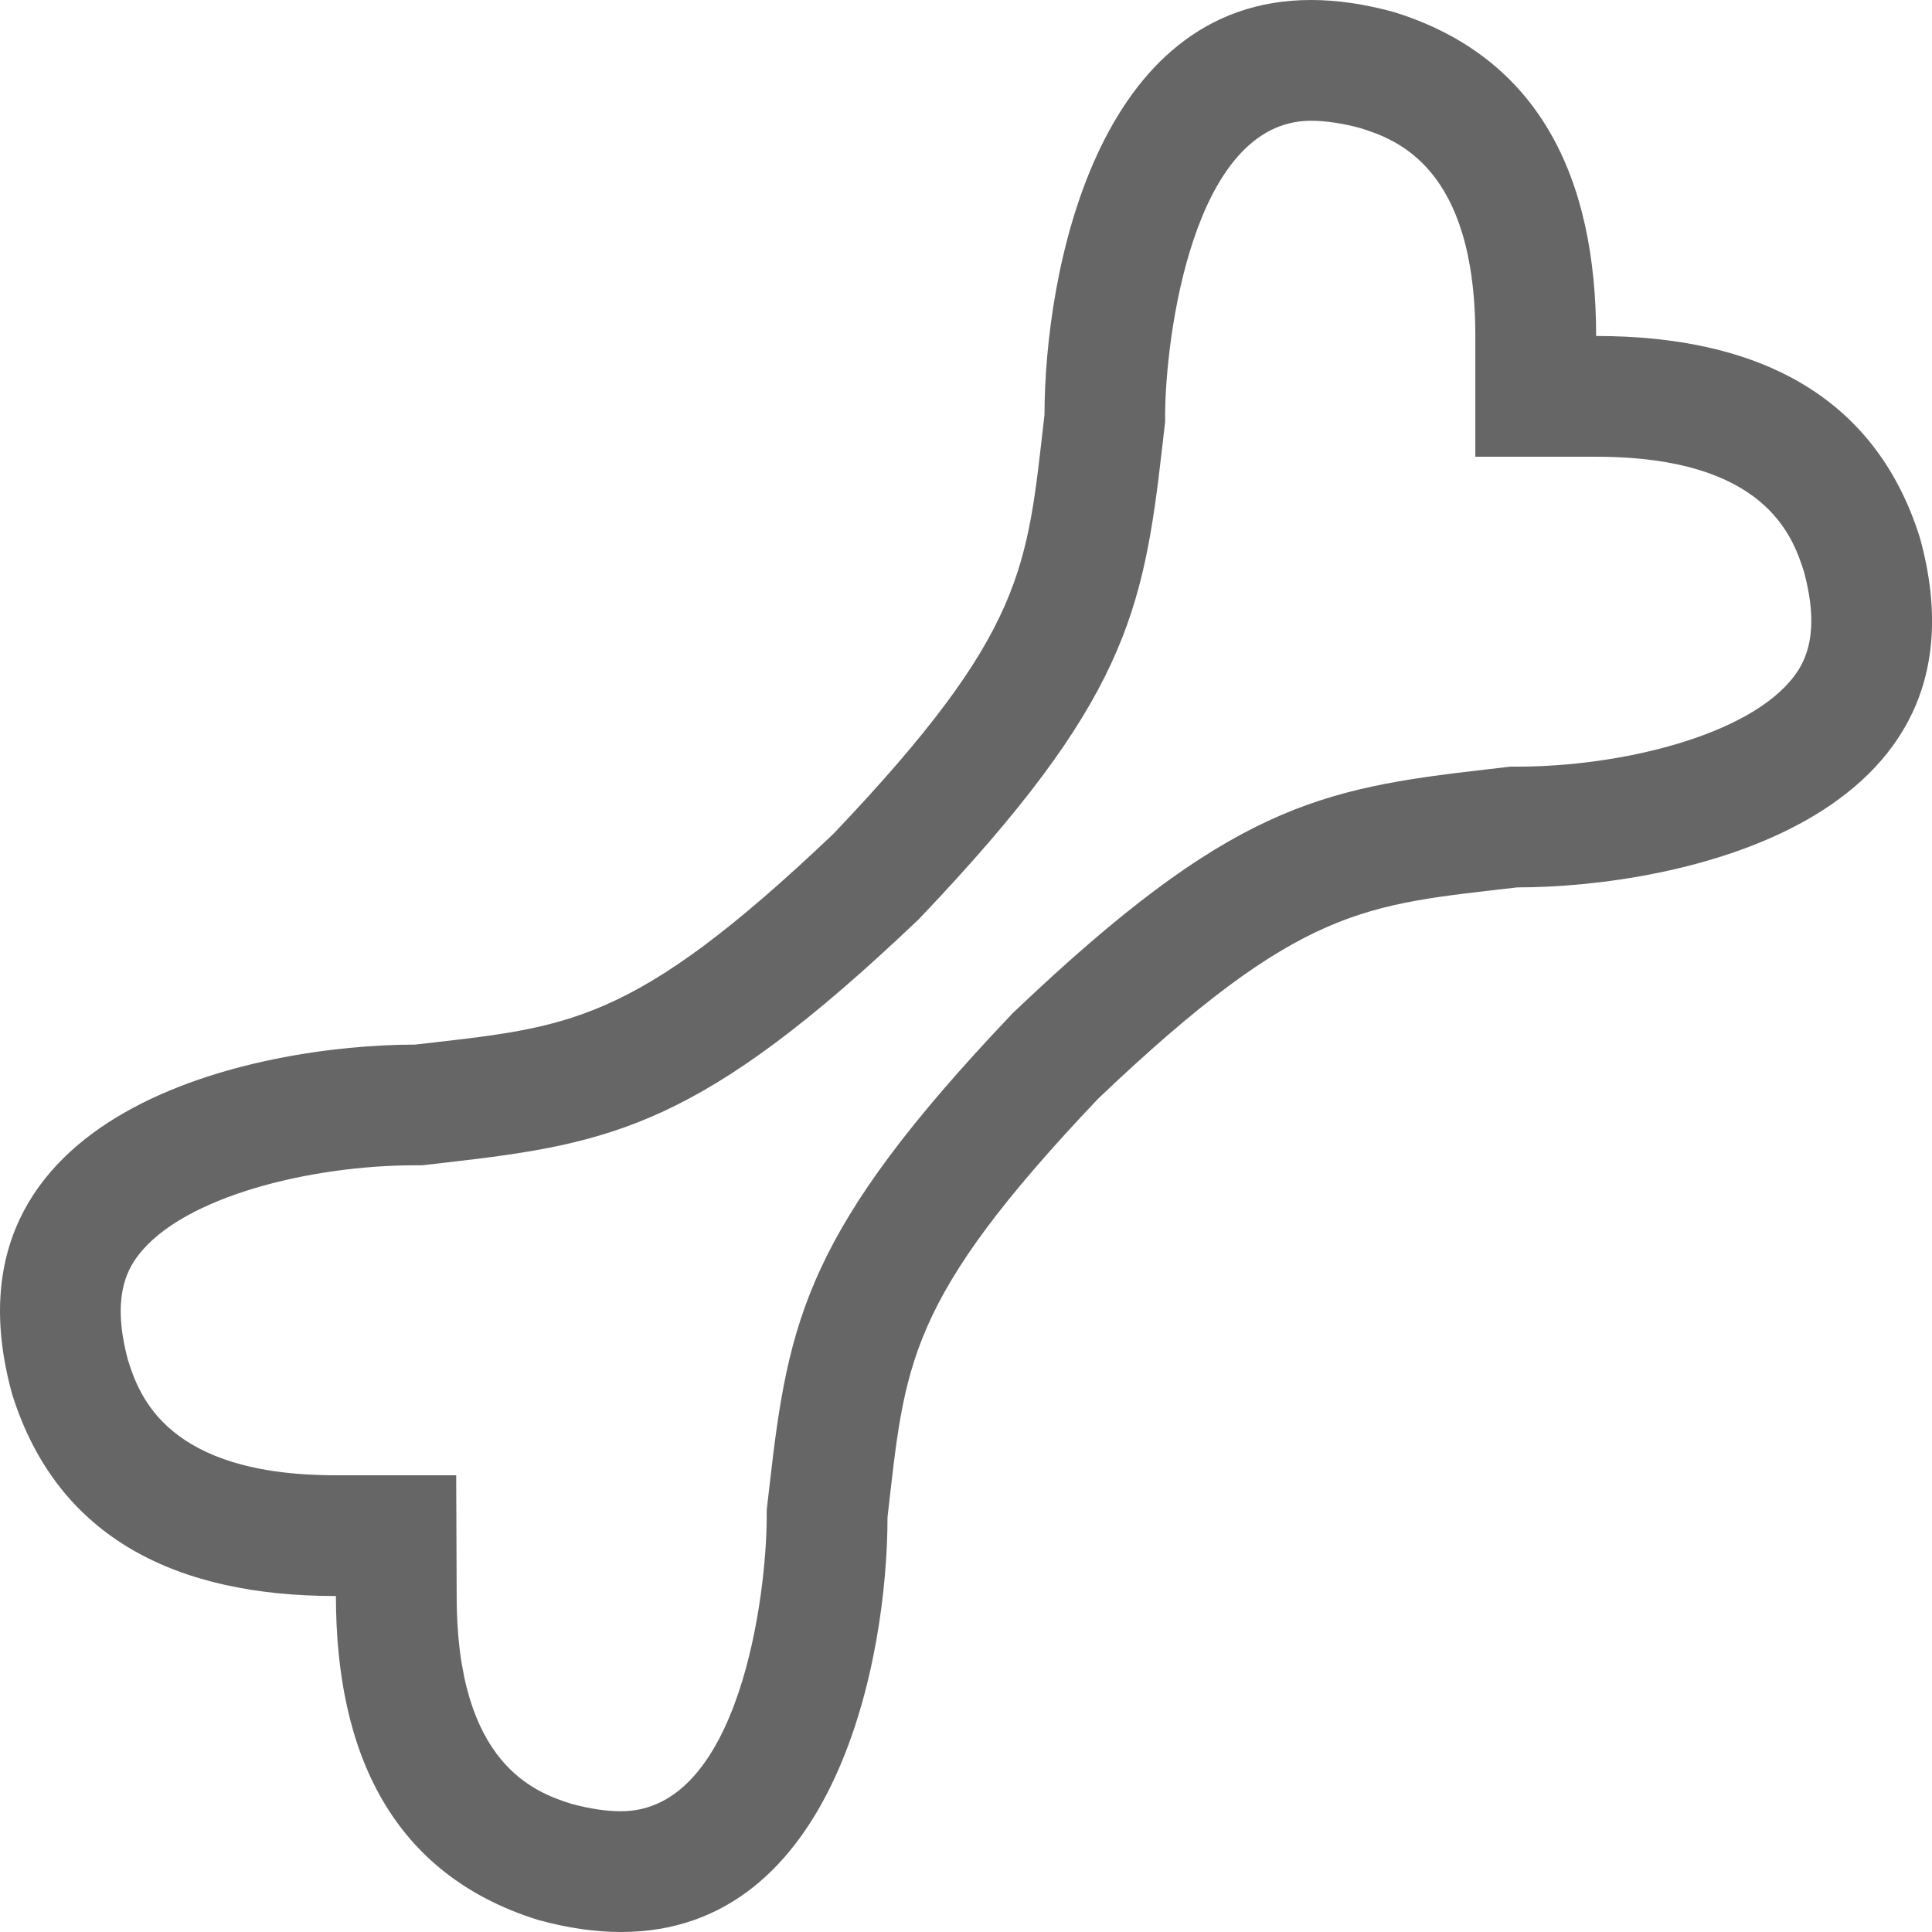 <!-- Copyright © 2015 MODULUS Sp. z o. o. / FUTURAMO™ --><svg xmlns="http://www.w3.org/2000/svg" x="0px" y="0px" width="64px" height="64px" viewBox="0 0 32 32"><path  fill="#666666" d="M21.713,2c0.243,0,0.518,0.041,0.817,0.121c0.597,0.187,1.906,0.646,1.906,3.444v2h2 c2.79,0,3.255,1.307,3.444,1.906c0.269,1.003,0.033,1.471-0.169,1.736c-0.746,0.979-2.869,1.491-4.581,1.491h-0.117l-0.116,0.014 l-0.311,0.036c-2.743,0.315-4.219,0.616-7.772,3.995l-0.037,0.035l-0.035,0.037c-3.382,3.56-3.682,5.036-3.995,7.78l-0.035,0.303 l-0.013,0.115v0.116c0,1.264-0.443,4.871-2.413,4.871c-0.243,0-0.517-0.041-0.815-0.121c-0.599-0.188-1.907-0.651-1.907-3.444 l-0.008-2h-2c-2.782,0-3.247-1.307-3.436-1.906c-0.269-1.003-0.033-1.471,0.169-1.736c0.746-0.979,2.871-1.492,4.585-1.492h0.116 l0.115-0.013l0.304-0.035c2.743-0.313,4.22-0.614,7.775-3.996l0.036-0.034l0.034-0.036c3.383-3.557,3.683-5.035,3.996-7.781 l0.035-0.304l0.013-0.113l0-0.114C19.303,5.61,19.75,2,21.713,2 M21.713,0c-3.561,0-4.409,4.537-4.413,6.871 c-0.293,2.527-0.289,3.568-3.493,6.937c-3.368,3.204-4.409,3.2-6.932,3.494c-2.613,0-7.977,1.062-6.674,5.79 c0.754,2.408,2.758,3.343,5.355,3.343c0.003,0,0.006,0,0.008,0c0,2.604,0.935,4.611,3.345,5.364C9.408,31.937,9.866,32,10.287,32 c3.562,0,4.413-4.539,4.413-6.871c0.293-2.525,0.29-3.564,3.494-6.937c3.368-3.204,4.409-3.198,6.936-3.494 c2.609,0,7.973-1.062,6.67-5.79c-0.755-2.41-2.762-3.343-5.363-3.343c0-2.604-0.931-4.613-3.345-5.364 C22.592,0.063,22.134,0,21.713,0L21.713,0z"></path></svg>